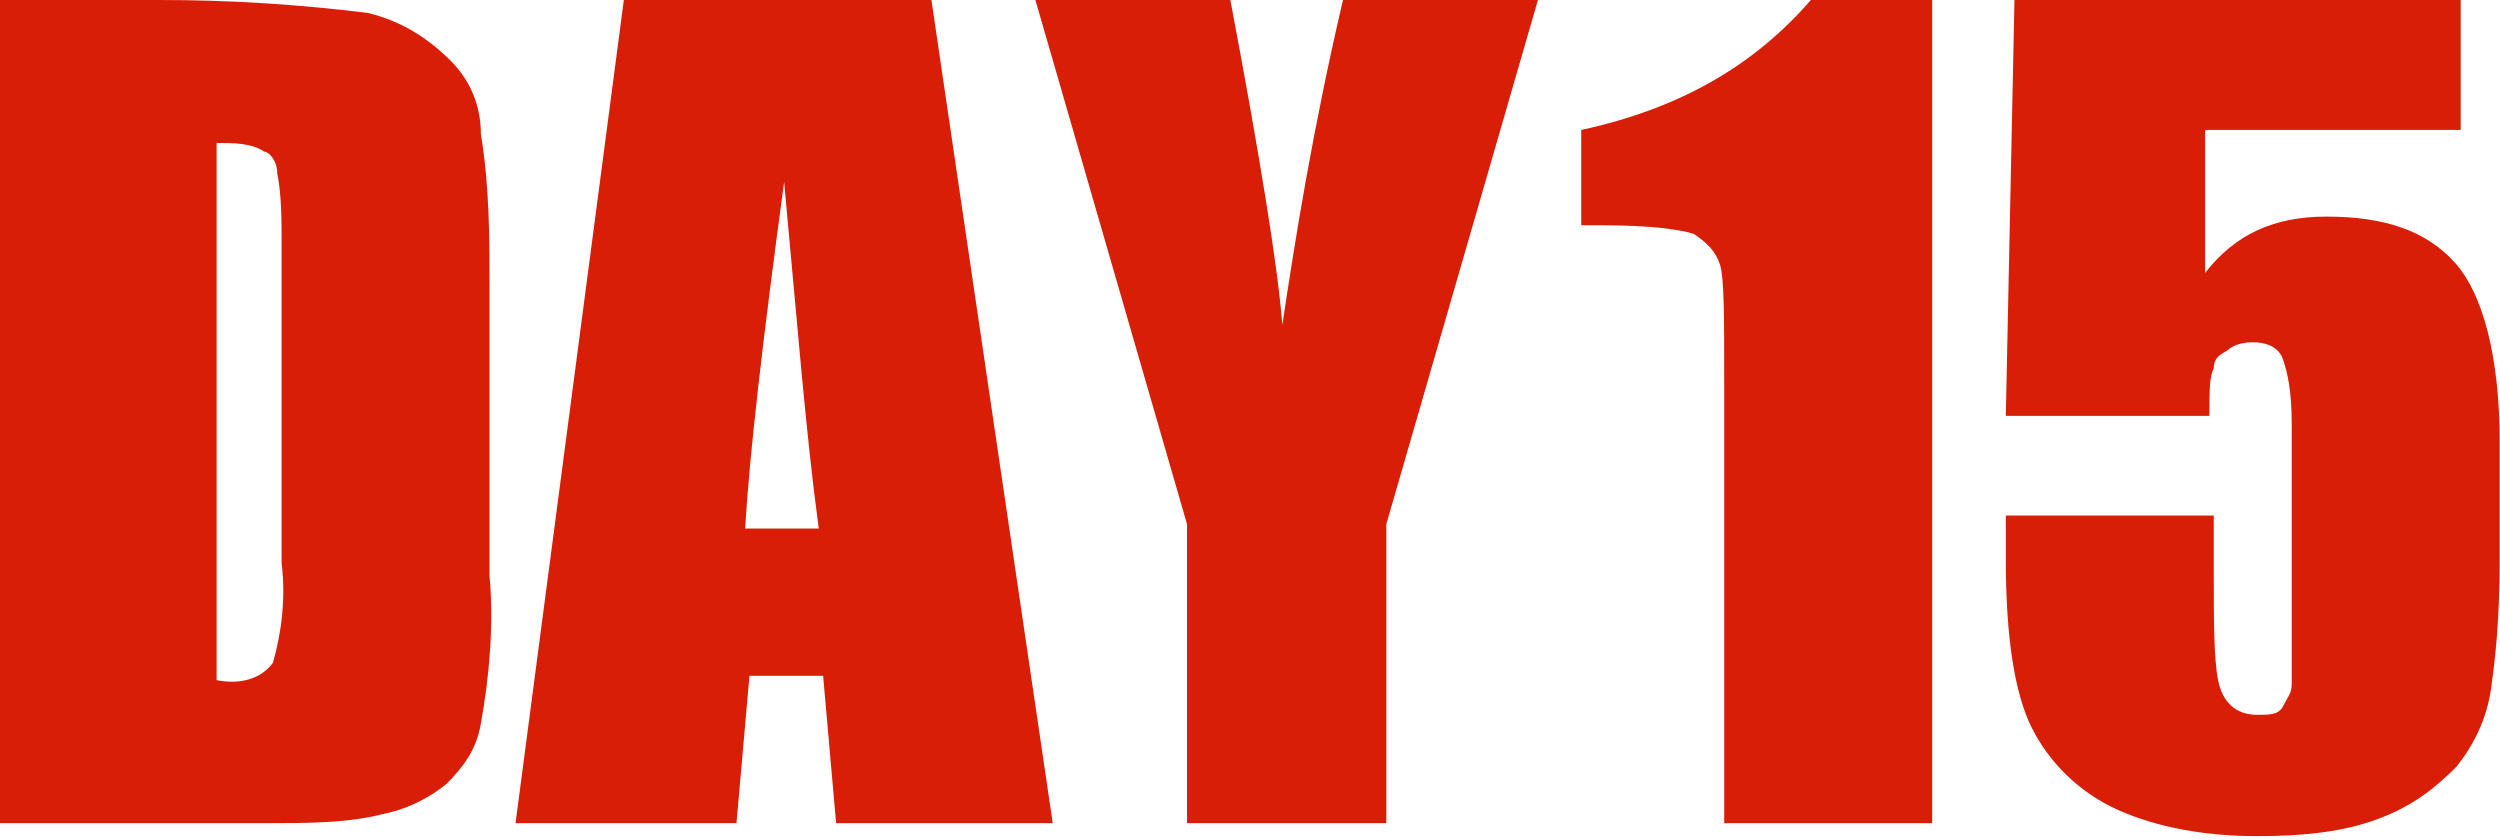<?xml version="1.0" standalone="no"?><!DOCTYPE svg PUBLIC "-//W3C//DTD SVG 1.1//EN" "http://www.w3.org/Graphics/SVG/1.1/DTD/svg11.dtd"><svg t="1506430540813" class="icon" style="" viewBox="0 0 3046 1024" version="1.1" xmlns="http://www.w3.org/2000/svg" p-id="11017" xmlns:xlink="http://www.w3.org/1999/xlink" width="594.922" height="200"><defs><style type="text/css"></style></defs><path d="M1926.598 158.351l0 116.124 26.392 0c58.062 0 95.01 5.278 110.845 10.557 15.835 10.557 26.392 21.113 31.67 36.948 5.278 15.835 5.278 63.34 5.278 142.515L2100.784 1002.887l253.361 0L2354.144 0l-147.794 0C2137.732 79.175 2048 131.959 1926.598 158.351z" p-id="11018" fill="#d81e06"></path><path d="M2992.825 321.979C2955.876 279.753 2903.093 263.918 2834.474 263.918c-63.34 0-110.845 21.113-147.794 68.619L2686.68 158.351l311.423 0L2998.103 0 2454.433 0l-10.557 506.722L2691.959 506.722c0-31.67 0-47.505 5.278-58.062 0-10.557 5.278-15.835 15.835-21.113 5.278-5.278 15.835-10.557 31.67-10.557 15.835 0 31.67 5.278 36.948 21.113s10.557 36.948 10.557 79.175l0 200.577c0 68.619 0 110.845 0 116.124 0 10.557-5.278 15.835-10.557 26.392s-15.835 10.557-31.67 10.557c-26.392 0-42.227-15.835-47.505-42.227-5.278-26.392-5.278-73.897-5.278-137.237l0-63.34-253.361 0 0 52.784c0 95.01 10.557 163.629 31.67 205.856 21.113 42.227 58.062 79.175 105.567 100.289s105.567 31.67 168.907 31.67c58.062 0 105.567-5.278 147.794-21.113 42.227-15.835 68.619-36.948 95.01-63.34 21.113-26.392 36.948-58.062 42.227-95.01s10.557-84.454 10.557-158.351l0-142.515C3045.608 432.825 3024.495 358.928 2992.825 321.979z" p-id="11019" fill="#d81e06"></path><path d="M548.948 73.897C522.557 47.505 490.887 26.392 448.66 15.835 364.206 5.278 279.753 0 195.299 0L0 0l0 1002.887 327.258 0c47.505 0 95.01 0 137.237-10.557 26.392-5.278 52.784-15.835 79.175-36.948 21.113-21.113 36.948-42.227 42.227-73.897 10.557-58.062 15.835-121.402 10.557-179.464L596.454 353.649c0-63.34 0-126.68-10.557-190.021C585.897 131.959 575.34 100.289 548.948 73.897zM343.093 686.186c5.278 42.227 0 84.454-10.557 121.402-15.835 21.113-42.227 26.392-68.619 21.113L263.918 174.186c21.113 0 42.227 0 58.062 10.557C327.258 184.742 337.814 195.299 337.814 211.134c5.278 26.392 5.278 58.062 5.278 84.454L343.093 686.186z" p-id="11020" fill="#d81e06"></path><path d="M760.082 0 760.082 0l-131.959 1002.887L897.32 1002.887l15.835-179.464L1002.887 823.423l15.835 179.464 263.918 0L1134.845 0 760.082 0zM907.876 643.959c5.278-89.732 21.113-226.969 47.505-422.268 15.835 168.907 26.392 306.144 42.227 422.268L907.876 643.959z" p-id="11021" fill="#d81e06"></path><path d="M1562.392 395.876c-5.278-68.619-26.392-200.577-63.34-395.876l-237.526 0 184.742 638.68L1446.268 1002.887l242.804 0 0-364.206L1873.814 0 1636.289 0C1599.34 158.351 1578.227 290.309 1562.392 395.876z" p-id="11022" fill="#d81e06"></path></svg>
